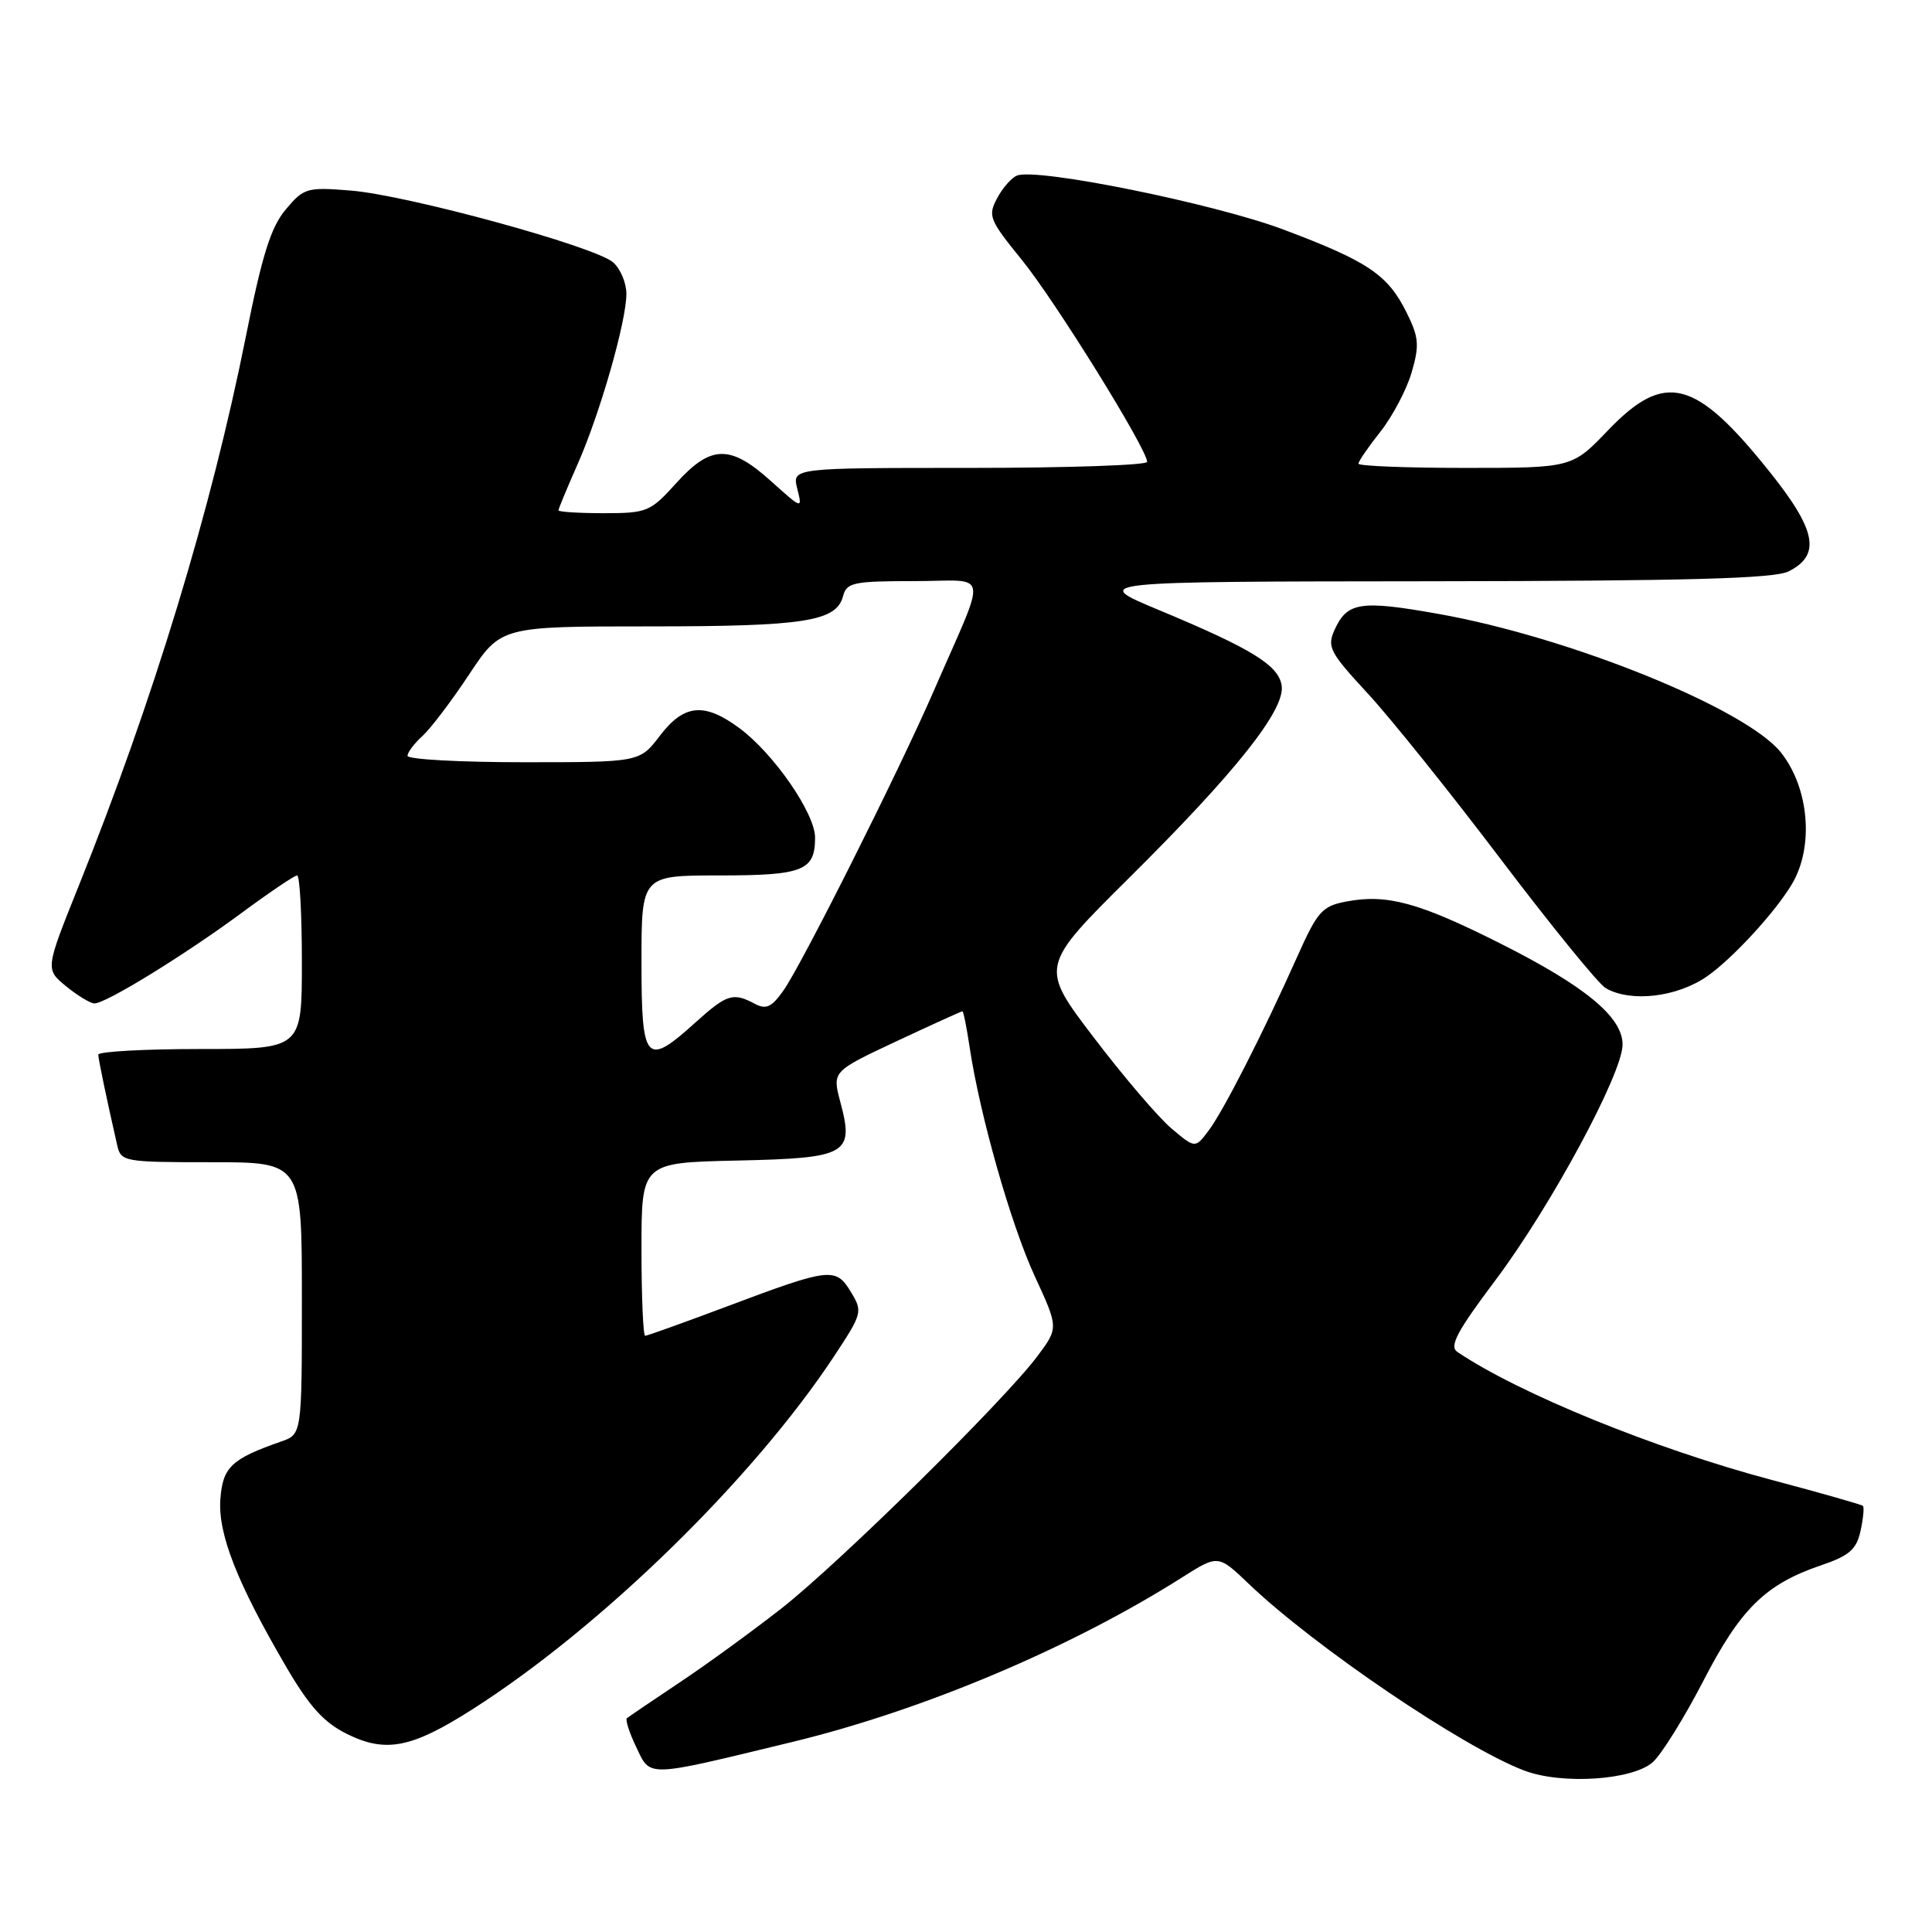 <?xml version="1.0" encoding="UTF-8" standalone="no"?>
<!DOCTYPE svg PUBLIC "-//W3C//DTD SVG 1.1//EN" "http://www.w3.org/Graphics/SVG/1.1/DTD/svg11.dtd" >
<svg xmlns="http://www.w3.org/2000/svg" xmlns:xlink="http://www.w3.org/1999/xlink" version="1.1" viewBox="0 0 256 256">
 <g >
 <path fill="currentColor"
d=" M 219.02 233.48 C 220.18 232.43 223.18 227.60 225.69 222.75 C 230.63 213.16 233.93 209.92 241.30 207.41 C 245.05 206.14 245.99 205.31 246.53 202.86 C 246.89 201.21 247.03 199.71 246.85 199.54 C 246.66 199.36 241.20 197.81 234.73 196.09 C 219.30 191.99 201.27 184.65 193.11 179.14 C 192.00 178.40 193.05 176.42 198.20 169.57 C 205.51 159.82 215.00 142.23 215.00 138.41 C 215.00 134.76 210.05 130.67 198.75 124.99 C 188.01 119.59 183.79 118.44 178.43 119.45 C 175.19 120.06 174.59 120.72 171.87 126.81 C 167.35 136.94 162.10 147.22 160.13 149.84 C 158.36 152.17 158.36 152.17 155.25 149.55 C 153.53 148.11 148.90 142.69 144.95 137.50 C 137.77 128.08 137.77 128.08 149.65 116.29 C 163.78 102.27 170.29 94.06 169.83 90.86 C 169.44 88.16 165.89 85.97 153.60 80.85 C 144.50 77.06 144.50 77.06 189.50 77.02 C 223.59 76.98 235.11 76.67 237.00 75.71 C 241.30 73.55 240.69 70.28 234.53 62.57 C 224.65 50.20 220.62 49.15 213.09 57.00 C 208.30 62.00 208.30 62.00 194.15 62.00 C 186.37 62.00 180.00 61.75 180.00 61.44 C 180.00 61.13 181.31 59.22 182.92 57.19 C 184.52 55.16 186.38 51.63 187.05 49.35 C 188.10 45.73 188.01 44.70 186.38 41.41 C 183.89 36.40 181.27 34.63 170.07 30.42 C 160.92 26.98 137.47 22.22 134.77 23.26 C 134.05 23.53 132.86 24.88 132.13 26.26 C 130.87 28.60 131.09 29.13 135.37 34.40 C 139.76 39.78 152.00 59.51 152.00 61.20 C 152.00 61.64 141.42 62.00 128.48 62.00 C 104.96 62.00 104.96 62.00 105.64 64.75 C 106.33 67.49 106.32 67.49 102.16 63.75 C 96.75 58.88 94.19 58.94 89.62 64.00 C 86.17 67.82 85.74 68.00 80.00 68.00 C 76.70 68.00 74.00 67.83 74.00 67.62 C 74.00 67.42 75.13 64.69 76.51 61.57 C 79.50 54.82 83.00 42.60 83.00 38.93 C 83.00 37.49 82.21 35.62 81.25 34.77 C 78.86 32.66 53.97 25.85 46.47 25.25 C 40.67 24.78 40.26 24.90 37.86 27.76 C 35.89 30.10 34.73 33.80 32.59 44.53 C 27.99 67.57 20.34 92.72 10.40 117.46 C 6.00 128.42 6.00 128.42 8.75 130.68 C 10.26 131.91 11.95 132.94 12.50 132.96 C 13.96 133.01 24.48 126.54 32.12 120.89 C 35.76 118.20 39.03 116.00 39.37 116.00 C 39.72 116.00 40.00 121.17 40.00 127.50 C 40.00 139.00 40.00 139.00 26.50 139.00 C 19.07 139.00 13.01 139.34 13.02 139.75 C 13.05 140.42 14.08 145.39 15.53 151.75 C 16.02 153.93 16.41 154.00 28.02 154.00 C 40.00 154.00 40.00 154.00 40.00 172.02 C 40.00 190.05 40.00 190.05 37.25 191.01 C 30.67 193.30 29.51 194.40 29.20 198.64 C 28.86 203.22 31.40 209.70 37.89 220.81 C 41.00 226.13 42.90 228.24 46.00 229.77 C 51.12 232.30 54.54 231.63 62.57 226.51 C 79.65 215.63 99.80 195.95 110.54 179.68 C 114.27 174.02 114.33 173.79 112.74 171.18 C 110.74 167.89 110.00 167.97 96.43 173.07 C 90.68 175.23 85.75 177.00 85.49 177.00 C 85.22 177.00 85.00 171.84 85.00 165.53 C 85.00 154.06 85.00 154.06 97.64 153.78 C 112.31 153.46 113.20 152.95 111.35 146.03 C 110.27 141.97 110.27 141.97 118.77 137.98 C 123.45 135.79 127.39 134.00 127.52 134.00 C 127.66 134.00 128.09 136.14 128.48 138.75 C 129.83 147.75 133.94 162.22 137.10 169.08 C 140.27 175.95 140.27 175.95 137.44 179.73 C 132.93 185.72 111.18 207.15 103.50 213.16 C 99.65 216.17 93.58 220.59 90.00 222.97 C 86.42 225.36 83.31 227.47 83.07 227.67 C 82.83 227.86 83.39 229.59 84.30 231.49 C 86.23 235.54 85.38 235.57 104.98 230.82 C 122.32 226.62 141.93 218.34 156.61 209.03 C 161.41 205.99 161.41 205.99 165.46 209.86 C 174.12 218.14 193.76 231.47 201.92 234.59 C 206.92 236.51 216.35 235.89 219.02 233.48 Z  M 226.18 129.38 C 229.55 127.04 235.24 120.86 237.45 117.13 C 240.37 112.21 239.73 104.47 236.01 99.74 C 231.43 93.92 207.96 84.41 190.52 81.33 C 180.28 79.51 178.51 79.78 176.85 83.43 C 175.81 85.71 176.18 86.42 181.19 91.84 C 184.20 95.09 192.14 104.98 198.84 113.83 C 205.54 122.67 211.80 130.37 212.76 130.93 C 216.07 132.85 222.18 132.15 226.18 129.38 Z  M 85.00 127.50 C 85.00 116.00 85.00 116.00 95.30 116.00 C 106.43 116.00 108.00 115.38 108.00 110.98 C 108.00 107.76 102.50 99.82 97.96 96.47 C 93.31 93.04 90.63 93.30 87.43 97.50 C 84.76 101.00 84.76 101.00 69.38 101.00 C 60.92 101.00 54.00 100.62 54.00 100.15 C 54.00 99.69 54.89 98.51 55.97 97.53 C 57.05 96.55 59.84 92.88 62.16 89.37 C 66.38 83.00 66.38 83.00 86.12 83.00 C 106.64 83.00 110.84 82.34 111.71 78.99 C 112.18 77.19 113.09 77.00 121.13 77.00 C 131.26 77.00 130.91 75.02 123.75 91.50 C 119.15 102.10 106.26 127.78 103.81 131.25 C 102.24 133.47 101.51 133.81 100.00 133.00 C 97.13 131.47 96.31 131.73 92.13 135.50 C 85.58 141.42 85.00 140.77 85.00 127.50 Z "/>
</g>
</svg>
